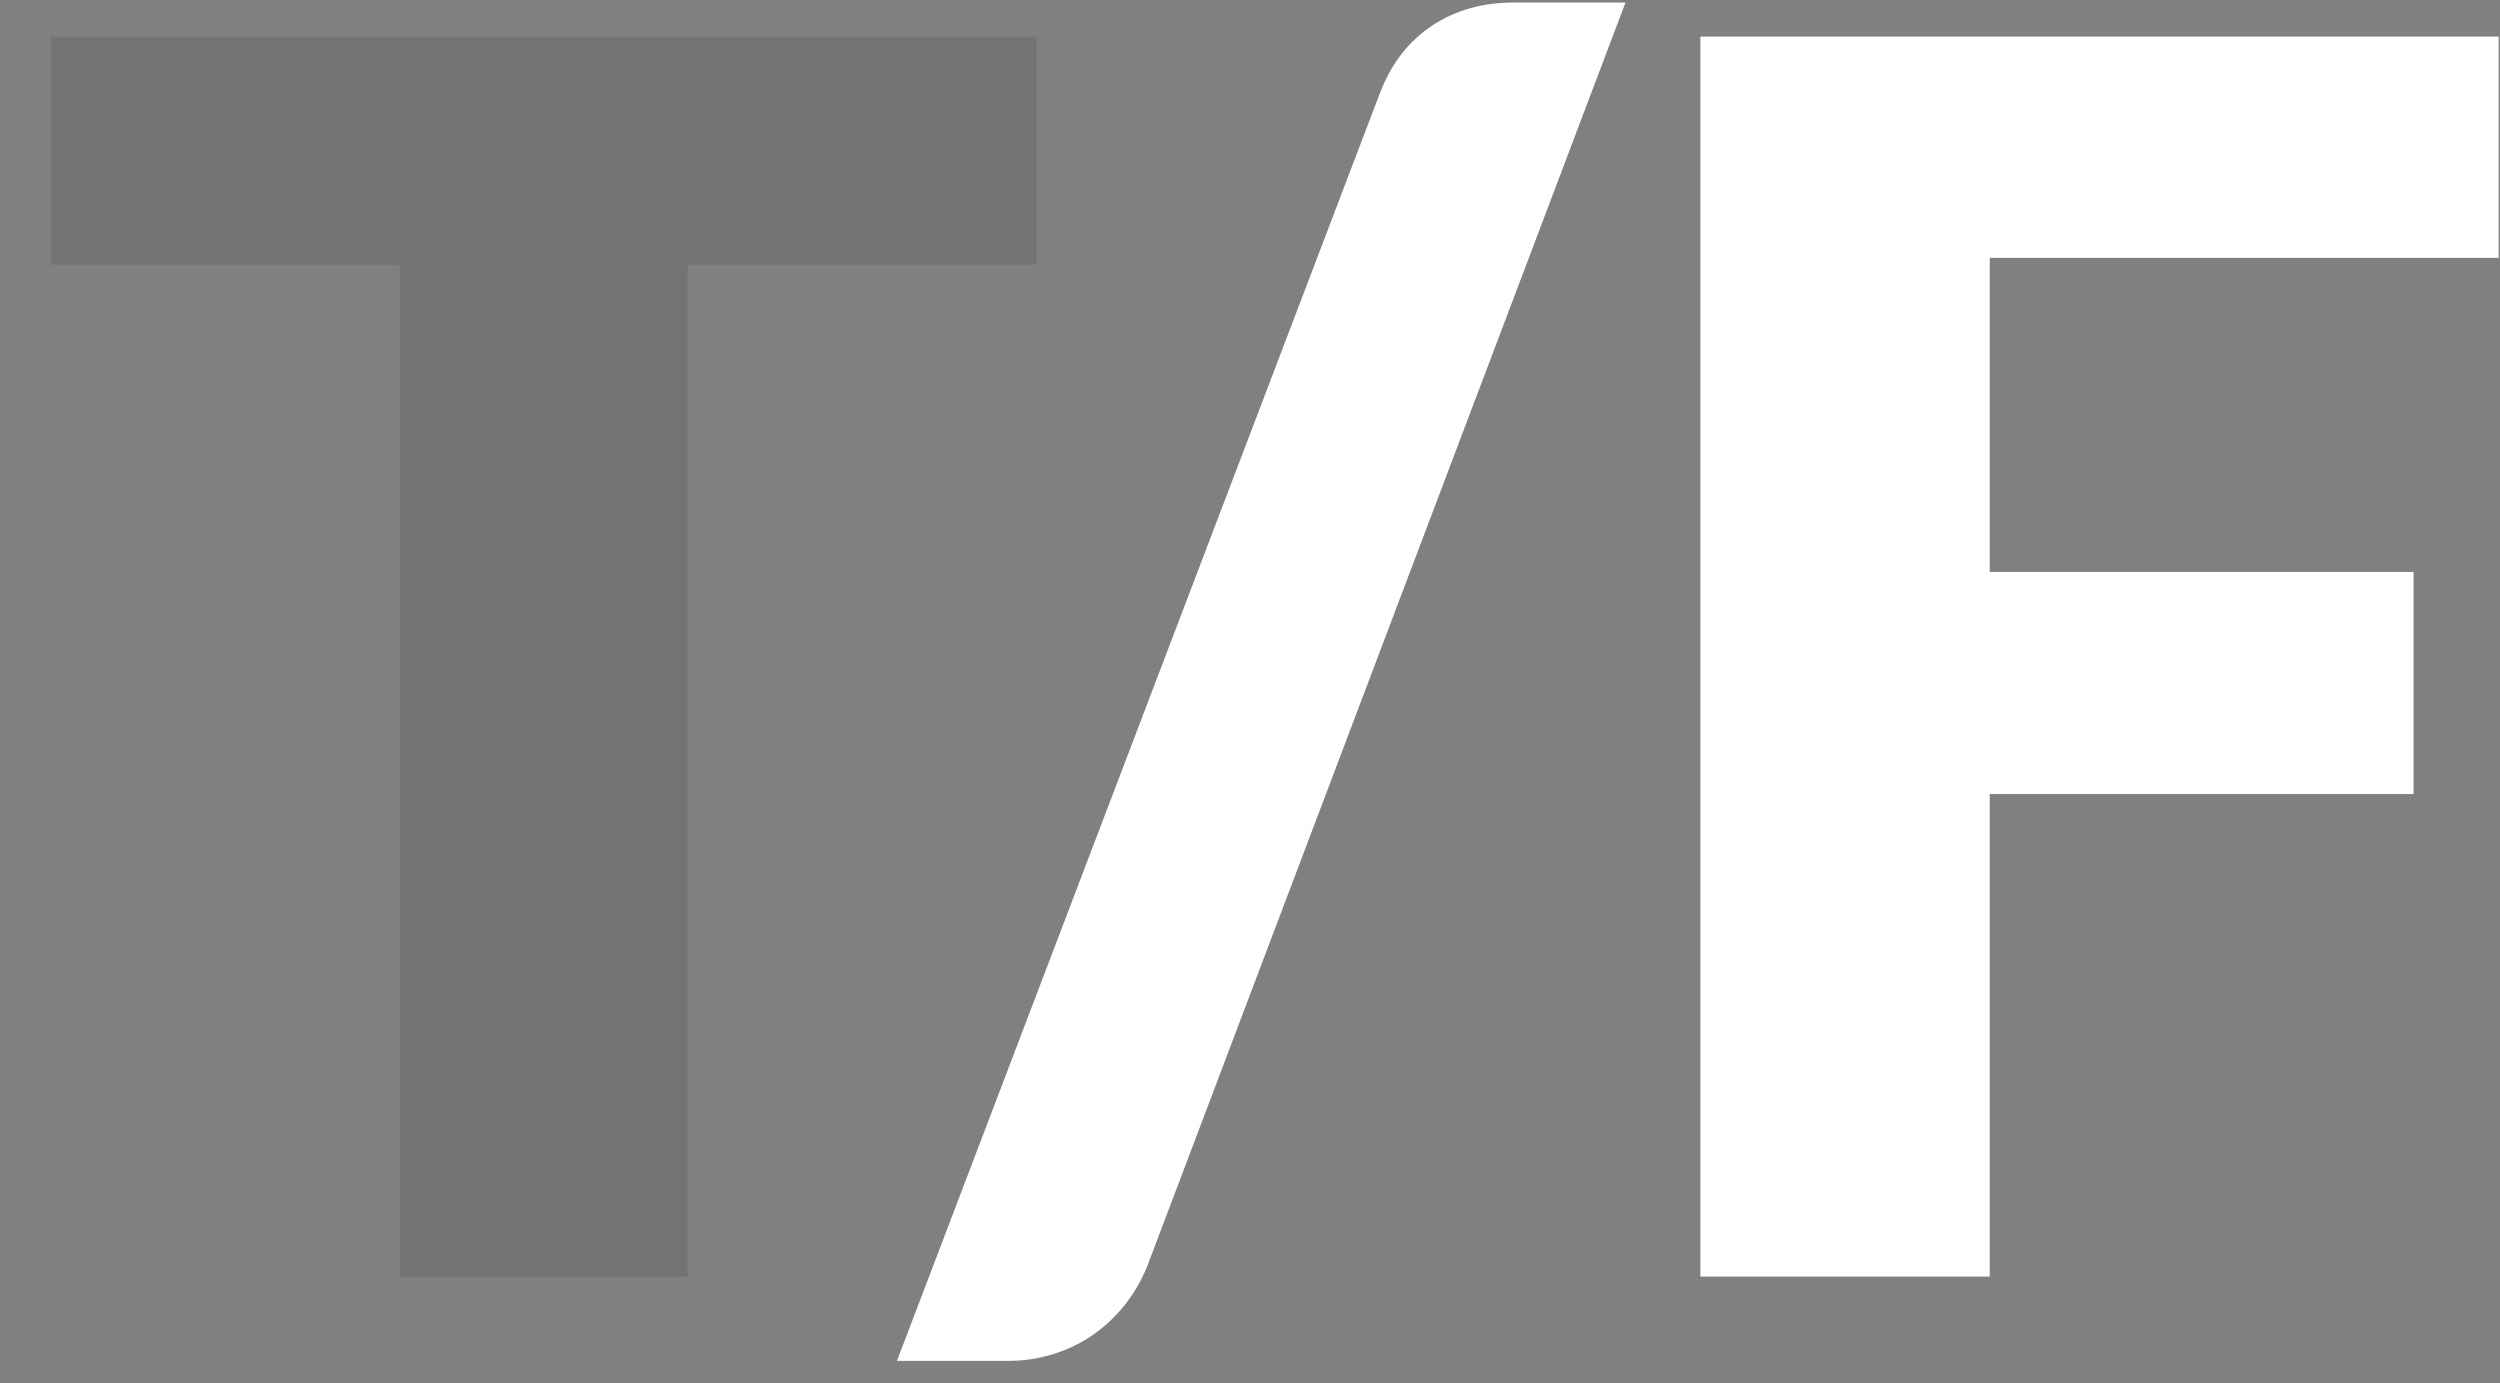 <?xml version="1.0" encoding="UTF-8" standalone="no"?>
<svg width="47px" height="26px" viewBox="0 0 47 26" version="1.1" xmlns="http://www.w3.org/2000/svg" xmlns:xlink="http://www.w3.org/1999/xlink">
    <rect x="0" y="0" width="47" height="26" fill="#808080" stroke="none"/>
    <!-- Generator: Sketch 3.6.1 (26313) - http://www.bohemiancoding.com/sketch -->
    <title>TrueFalse</title>
    <desc>Created with Sketch.</desc>
    <defs></defs>
    <g id="StyleGuide" stroke="none" stroke-width="1" fill="none" fill-rule="evenodd">
        <g id="Style-Guide" transform="translate(-3513, -909)">
            <g id="TrueFalse" transform="translate(3513, 909)">
                <path d="M21.567,23.808 C21.45,24.096 21.298,24.352 21.111,24.576 C20.924,24.8 20.716,24.987 20.487,25.136 C20.258,25.285 20.012,25.397 19.751,25.472 C19.49,25.547 19.231,25.584 18.975,25.584 L16.863,25.584 L25.951,1.728 C26.164,1.184 26.49,0.768 26.927,0.48 C27.364,0.192 27.871,0.048 28.447,0.048 L30.559,0.048 L21.567,23.808 Z M46.975,0.688 L46.975,4.848 L37.407,4.848 L37.407,10.752 L45.375,10.752 L45.375,14.928 L37.407,14.928 L37.407,24 L31.967,24 L31.967,0.688 L46.975,0.688 Z" id="T/F" fill="#FFFFFF"></path>
                <path d="M19.487,0.688 L19.487,4.976 L12.927,4.976 L12.927,24 L7.519,24 L7.519,4.976 L0.959,4.976 L0.959,0.688 L19.487,0.688 Z" id="Path" fill-opacity="0.1" fill="#000000"></path>
            </g>
        </g>
    </g>
</svg>